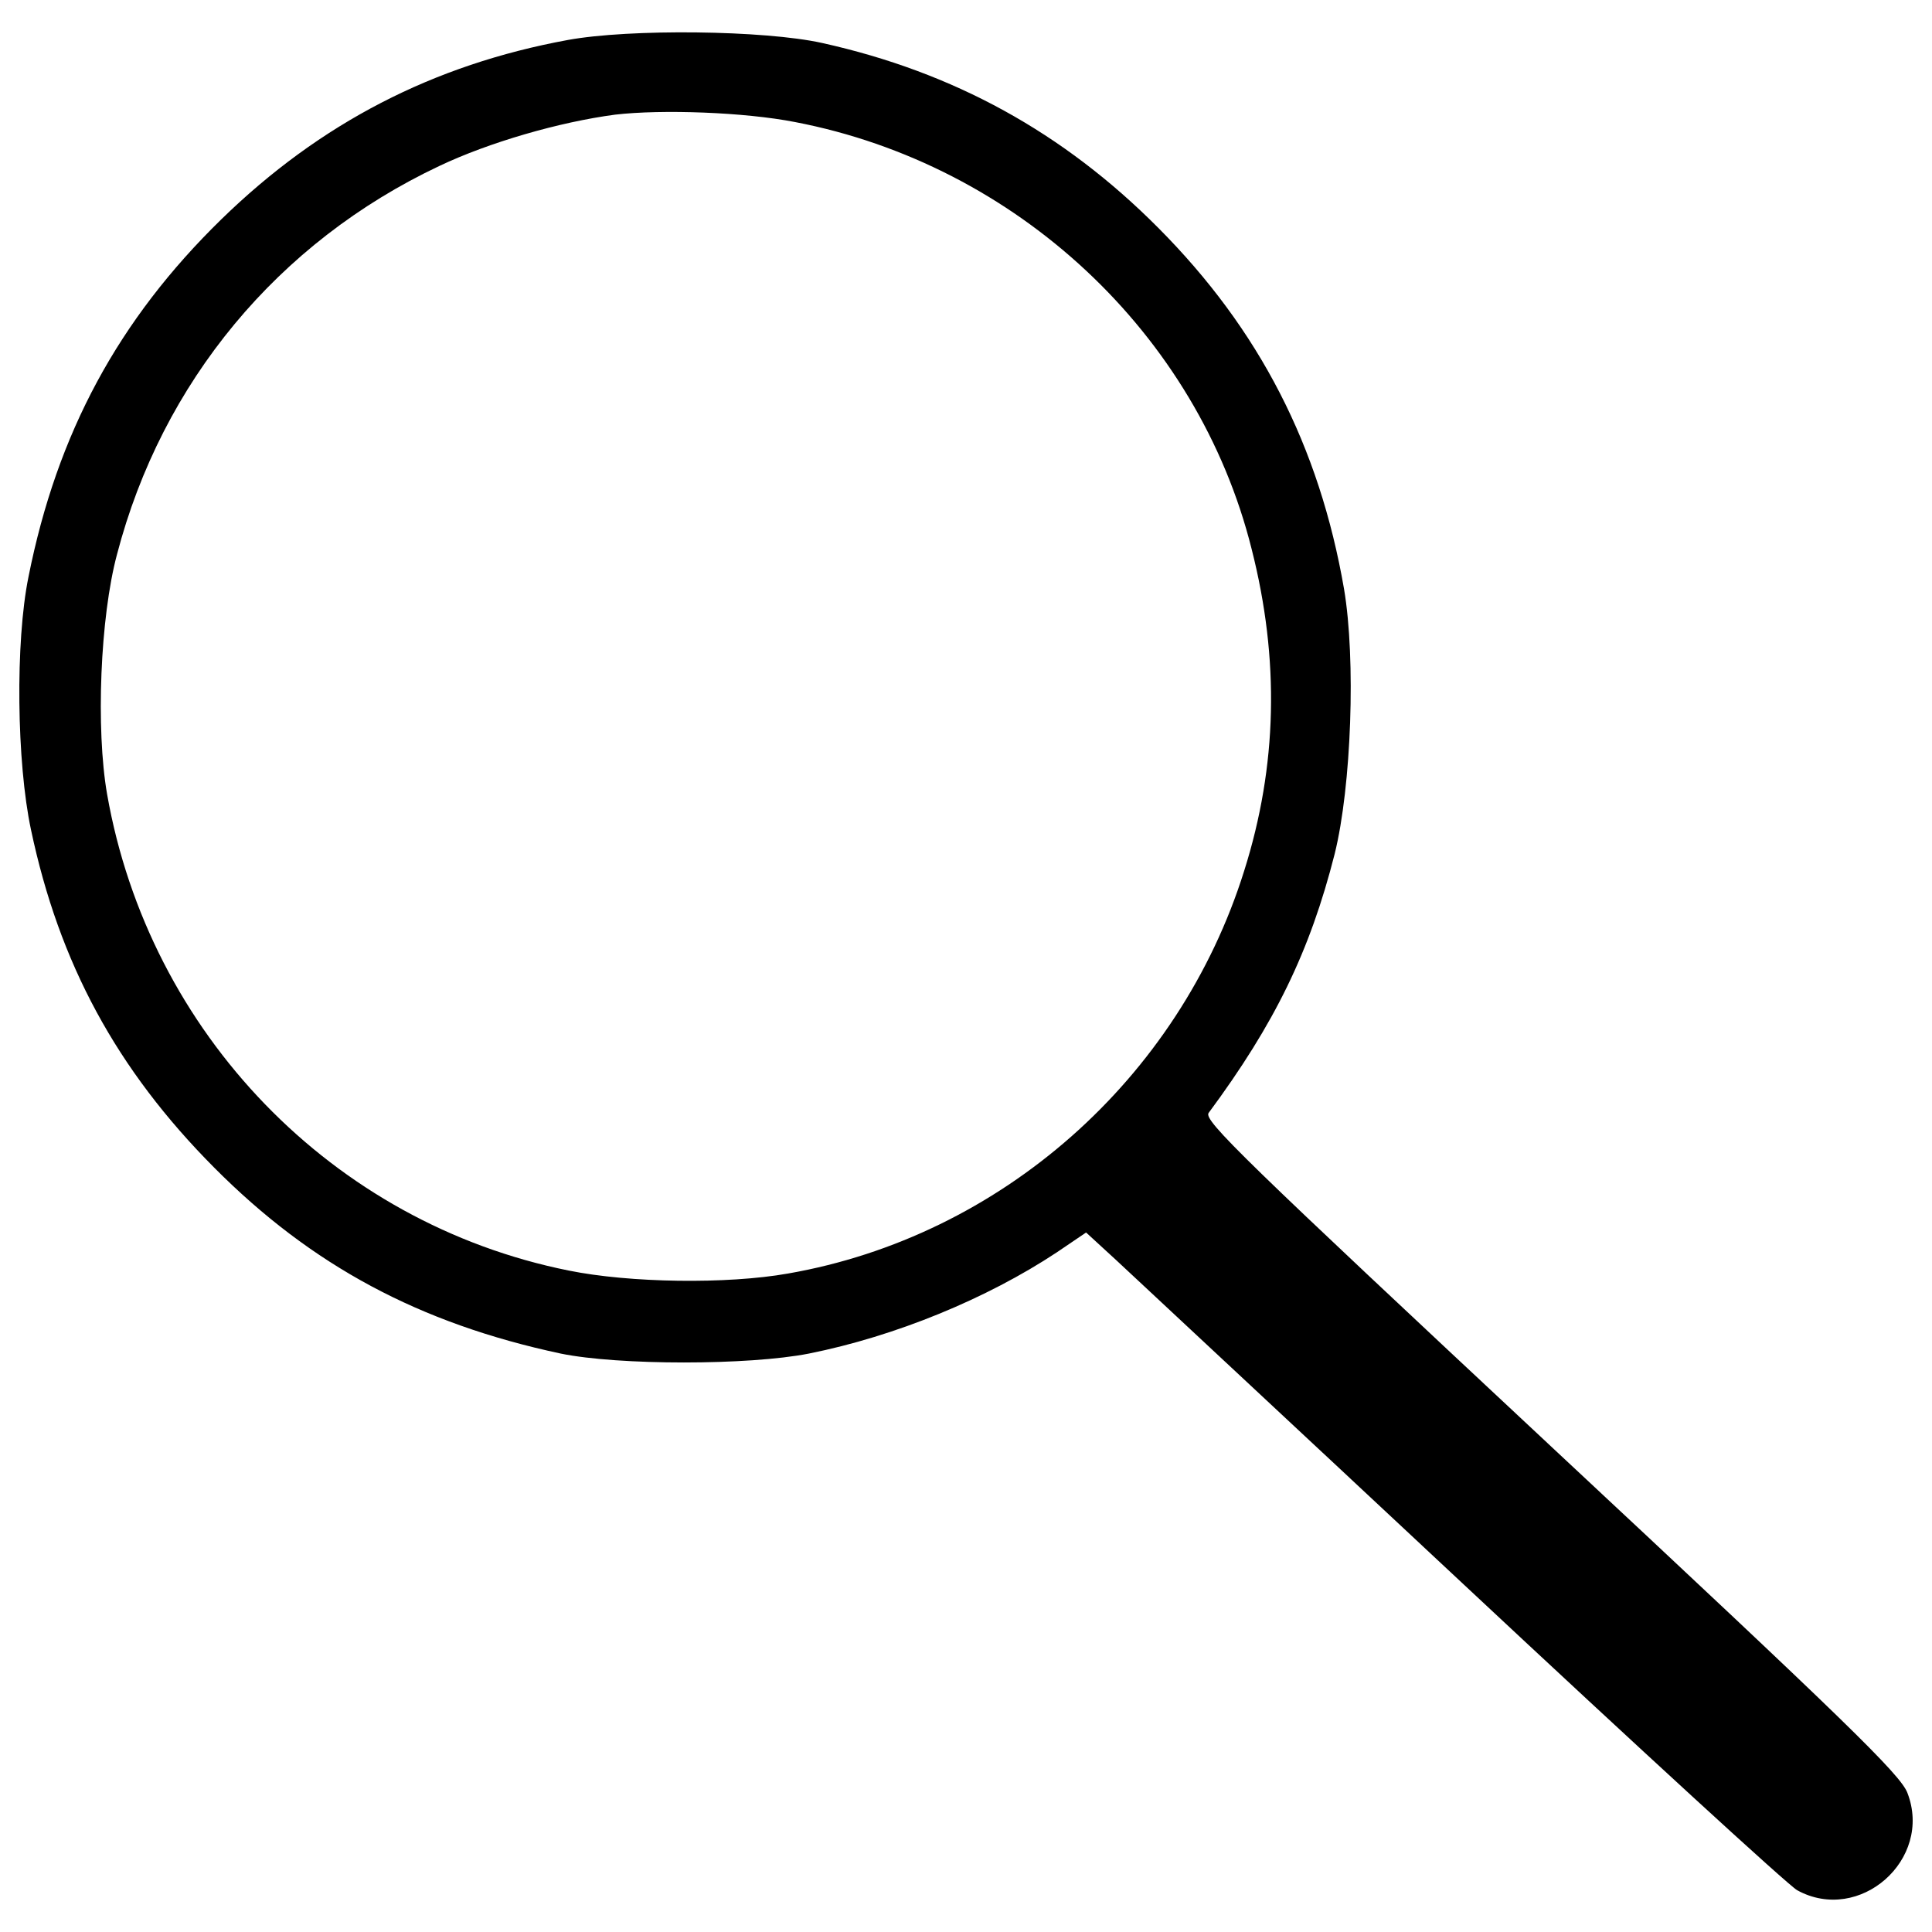 <?xml version="1.0" encoding="utf-8"?>
<svg version="1.1" xmlns="http://www.w3.org/2000/svg" xmlns:xlink="http://www.w3.org/1999/xlink" x="0px" y="0px" viewBox="0 0 1000 1000" xml:space="preserve">
<g><g transform="translate(0,511) scale(0.1,-0.1)"><path d="M2938.3,4902.9c-695.8-127.9-1281.5-429.7-1793.1-928.5c-532-519.3-849.2-1105-997.6-1849.4c-69.1-337.7-61.4-961.8,12.8-1309.7c145.8-690.6,442.5-1240.6,949-1749.6c503.9-506.5,1061.5-805.7,1793.1-961.8c299.3-61.4,972-61.4,1284.1,0c447.6,89.5,920.9,283.9,1284.1,524.4l150.9,102.3l156-143.2c87-81.9,897.8-836.4,1800.8-1680.6c902.9-844.1,1678-1555.2,1724-1580.8c322.3-176.5,703.4,158.6,570.4,503.9c-35.8,94.6-314.6,365.8-1844.2,1793.1C6435-888.3,6227.8-688.7,6255.9-650.4c342.7,463,524.4,836.5,652.3,1340.4c87,350.4,110,1007.8,48.6,1371c-127.9,739.2-437.4,1342.9-961.8,1869.8c-491.1,493.7-1059,805.7-1739.4,956.7C3956.3,4954,3258,4961.7,2938.3,4902.9z M4114.9,4478.3c1146-220,2084.7-1094.8,2363.5-2210c145.8-573,133-1122.9-38.4-1665.2C6102.4-476.4,5179-1289.9,4079.1-1481.7c-317.2-56.3-821.1-48.6-1135.7,15.4C1720.7-1220.8,771.7-238.5,554.3,999.5c-58.8,337.6-35.8,915.7,51.2,1240.6c232.8,892.7,833.9,1616.6,1667.8,2010.5c258.3,122.8,621.6,227.7,910.6,266C3426.8,4544.8,3854,4529.4,4114.9,4478.3z"/></g></g>
</svg>